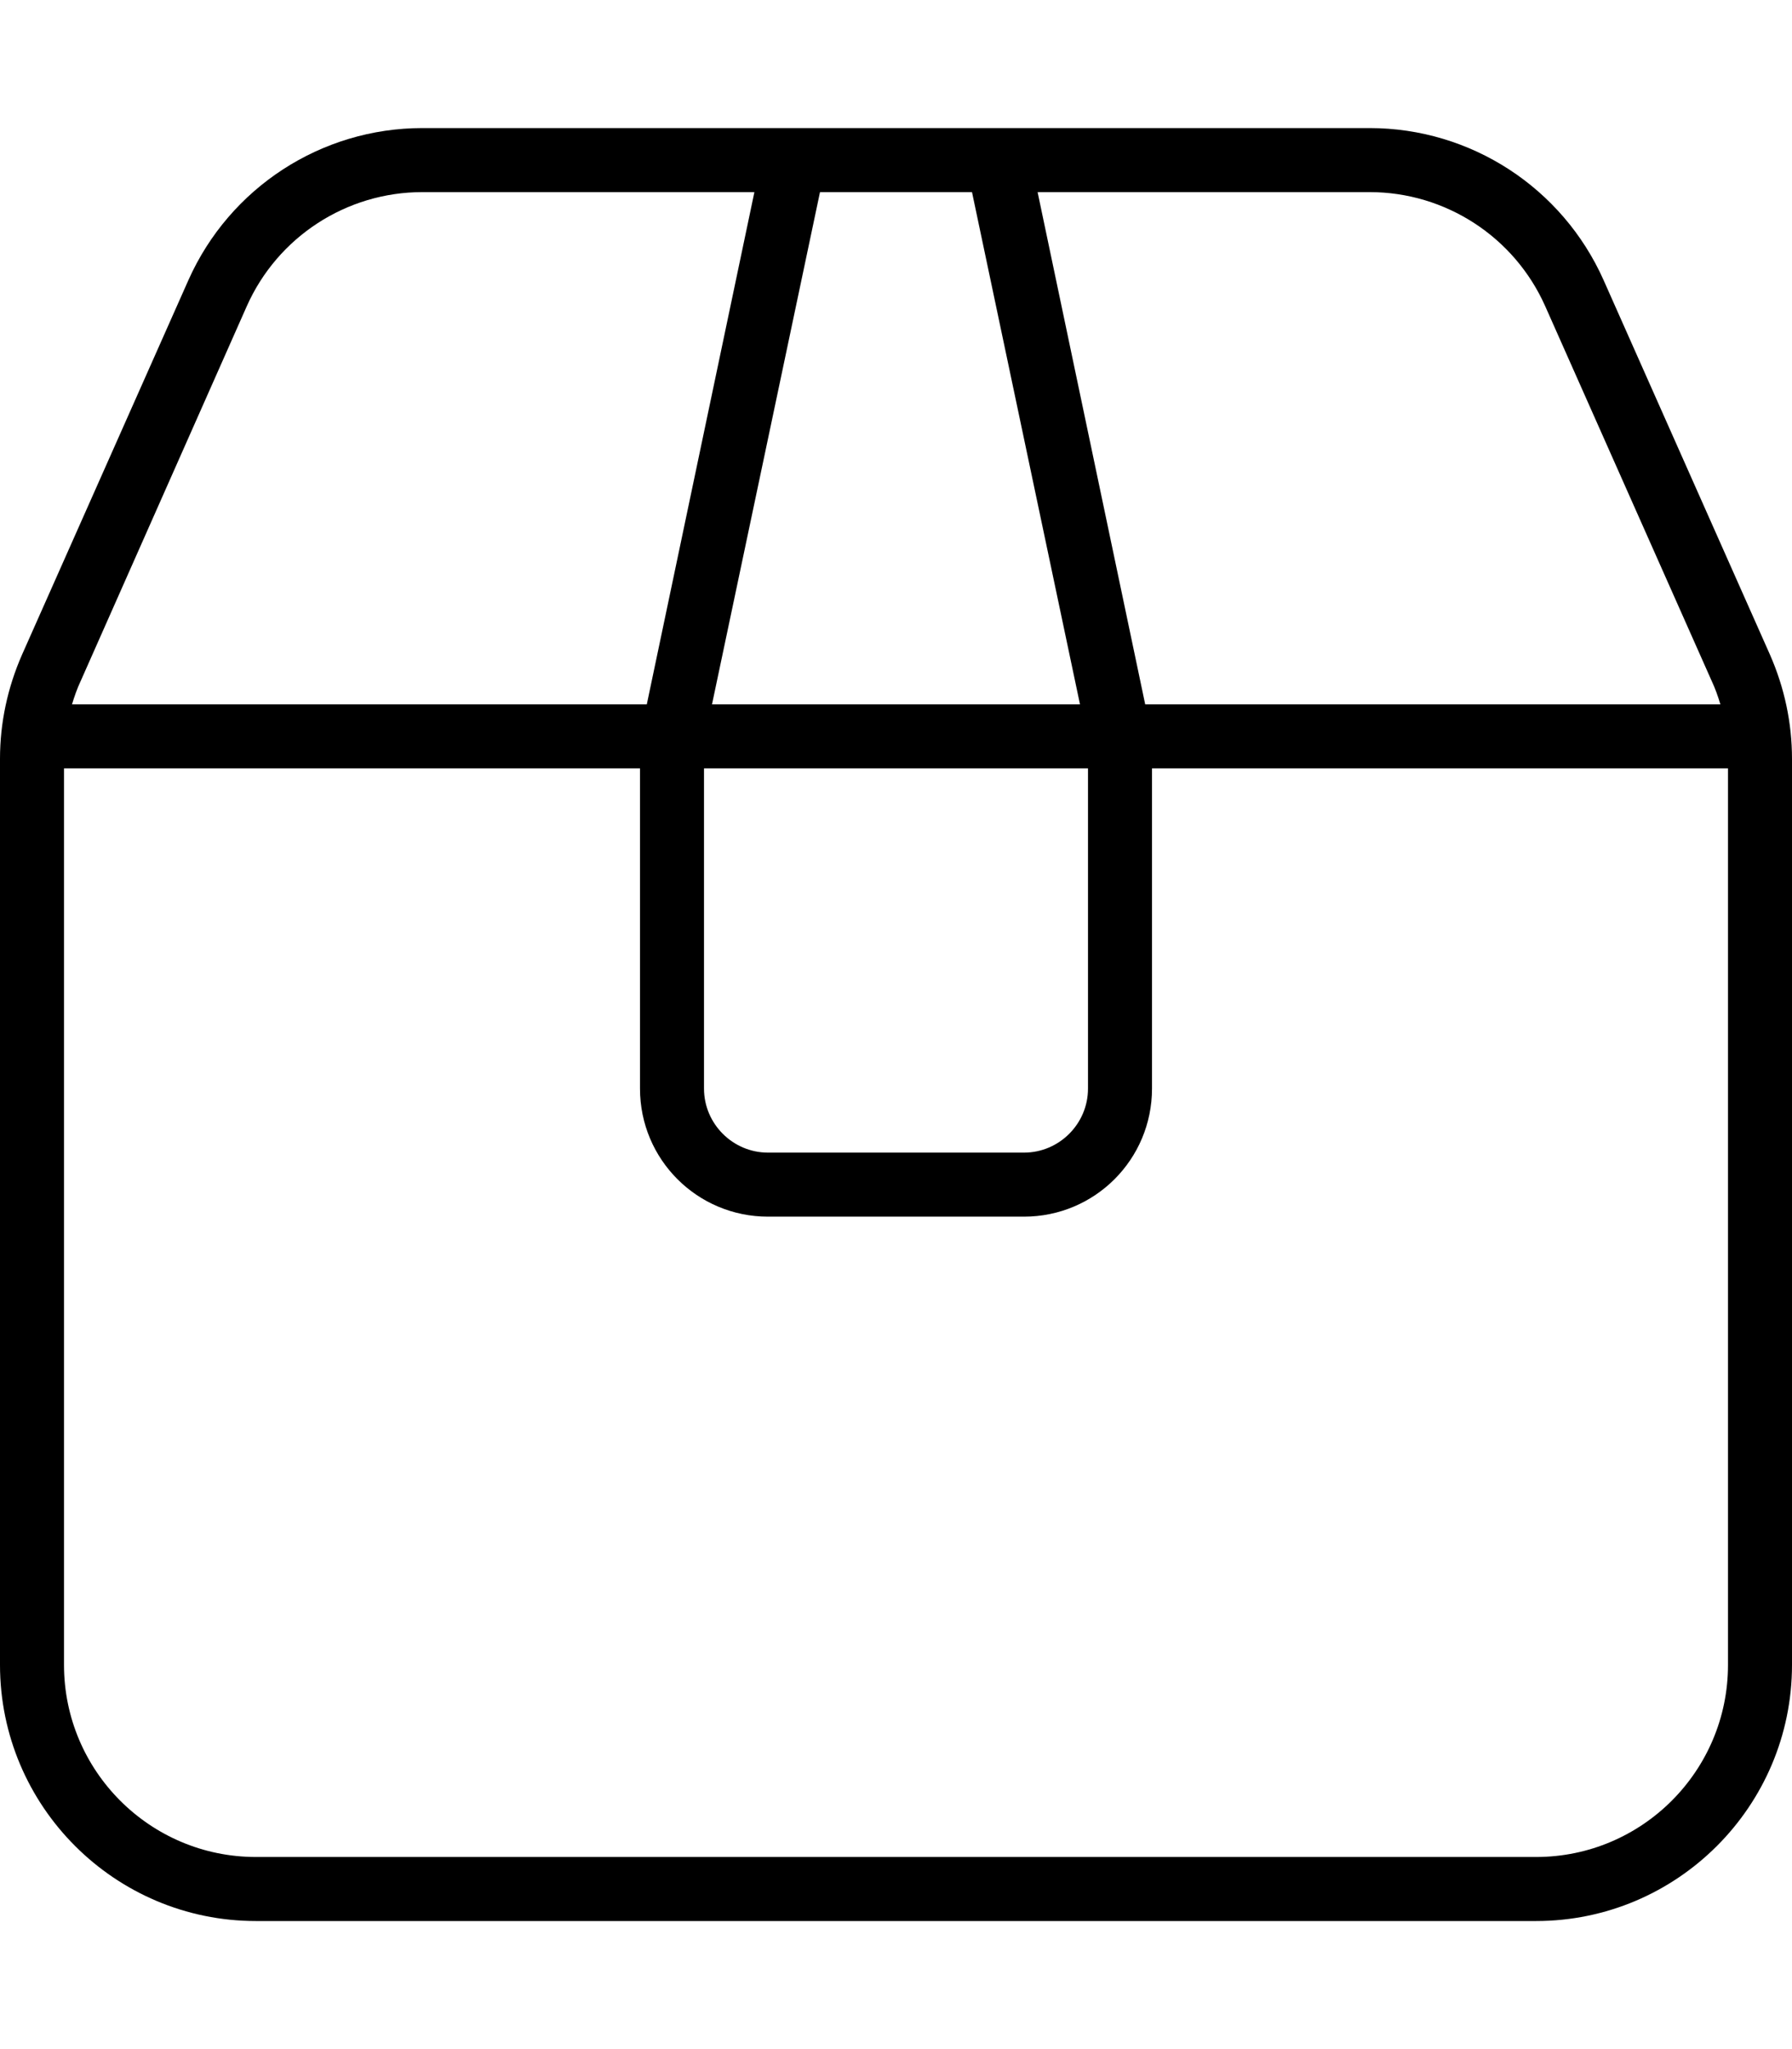 <svg fill="currentColor" xmlns="http://www.w3.org/2000/svg" viewBox="0 0 448 512"><!--! Font Awesome Pro 6.4.2 by @fontawesome - https://fontawesome.com License - https://fontawesome.com/license (Commercial License) Copyright 2023 Fonticons, Inc. --><path d="M240 48h3L270 176H178L205 48h3 8 16 8zM160 192v80c0 17.7 14.3 32 32 32h64c17.7 0 32-14.3 32-32V192h16H432V416c0 26.5-21.5 48-48 48H64c-26.5 0-48-21.5-48-48V192H144h16zm112 0v80c0 8.8-7.2 16-16 16H192c-8.8 0-16-7.2-16-16V192h96zm32-16H286.3L259.4 48h83c19 0 36.2 11.2 43.9 28.5l41.6 93.6c.9 1.9 1.6 3.9 2.2 5.9H304zm-160 0H18c.6-2 1.3-4 2.2-5.9L61.7 76.5C69.4 59.2 86.6 48 105.6 48h83L161.7 176H144zM256 32H192 105.6C80.3 32 57.4 46.9 47.1 70L5.5 163.6c-3.6 8.2-5.5 17-5.5 26V416c0 35.3 28.7 64 64 64H384c35.3 0 64-28.7 64-64V189.6c0-9-1.9-17.8-5.5-26L400.9 70c-10.3-23.1-33.2-38-58.5-38H256z"/></svg>